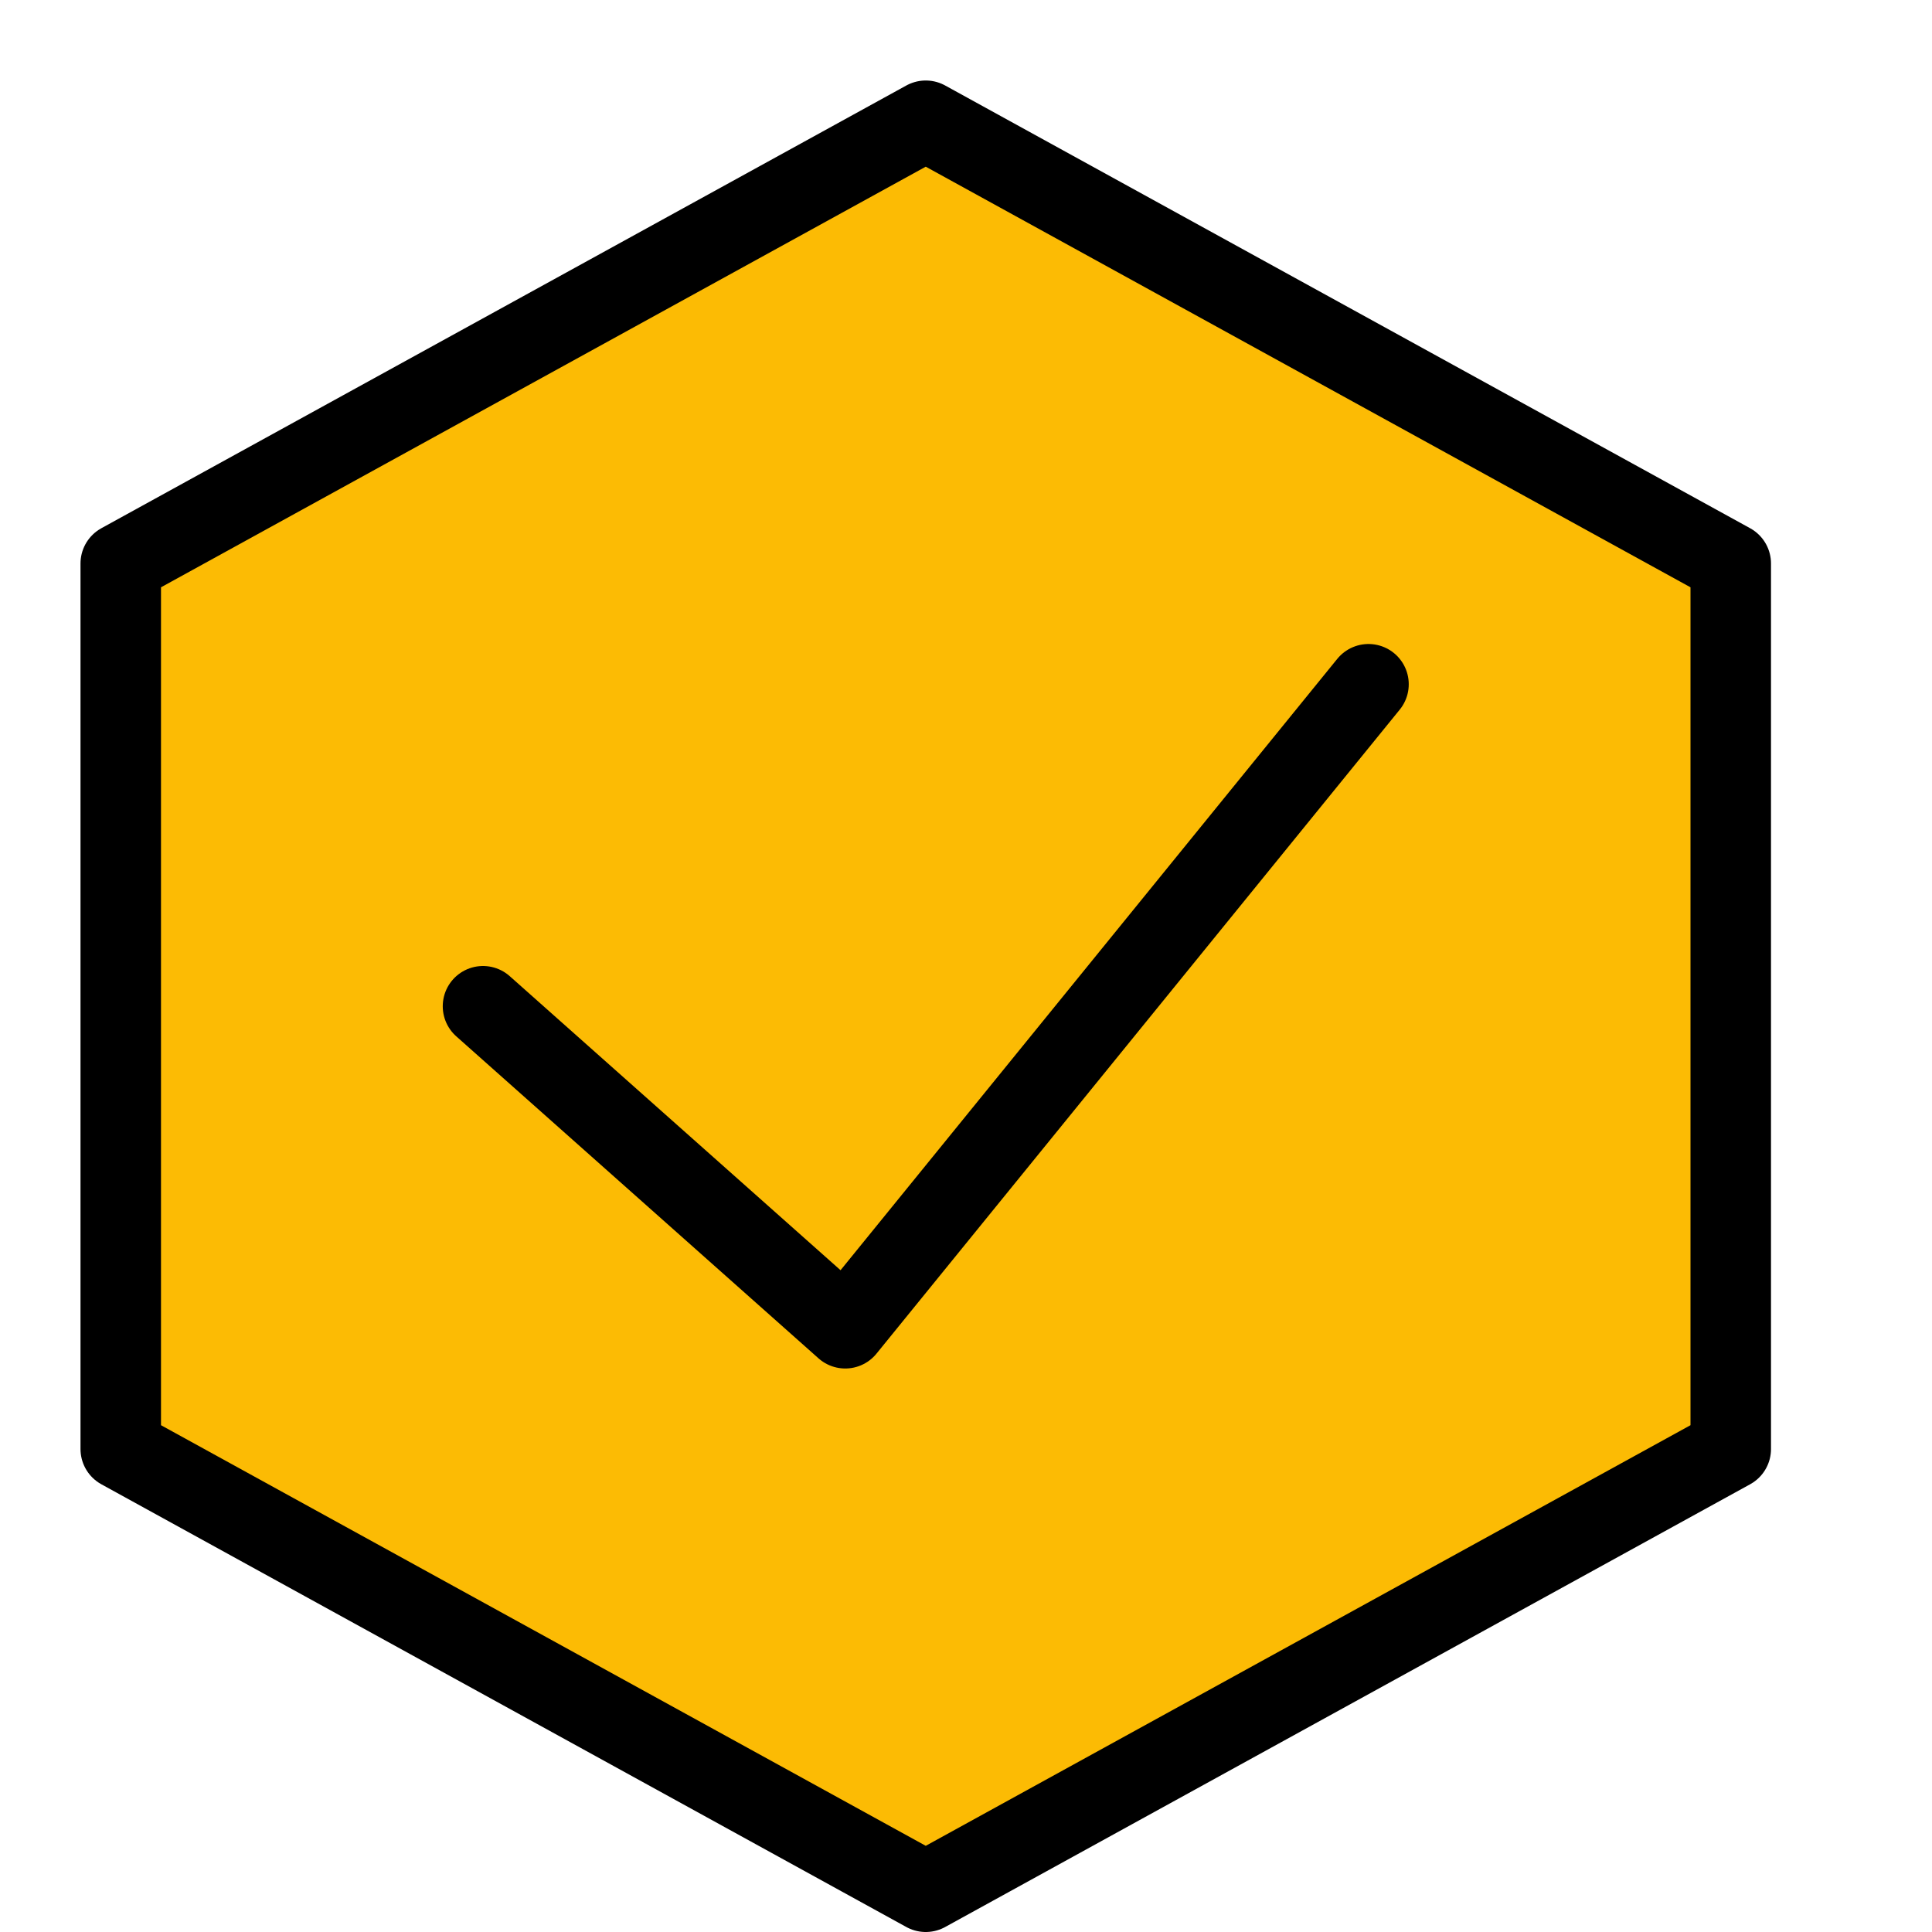 <?xml version="1.0" encoding="utf-8"?>
<!-- Generator: Adobe Illustrator 21.0.2, SVG Export Plug-In . SVG Version: 6.00 Build 0)  -->
<svg version="1.1" xmlns="http://www.w3.org/2000/svg" xmlns:xlink="http://www.w3.org/1999/xlink" x="0px" y="0px" width="24px"
	 height="24px" viewBox="0 0 24 24" enable-background="new 0 0 24 24" xml:space="preserve">
<g id="Black">
	<g>
		<polygon fill="#FCBB04" stroke="#000000" stroke-linecap="round" stroke-linejoin="round" stroke-miterlimit="10" points="21.5,18 
			11.5,23.5 1.5,18 1.5,7 11.5,1.5 21.5,7 		"/>
		<polyline fill="none" stroke="#000000" stroke-linecap="round" stroke-linejoin="round" stroke-miterlimit="10" points="6,12.5
			10.5,16.5 17,8.5 		"/>
	</g>
</g>
<g id="Frames-24px">
	<rect fill="none" width="24" height="24"/>
</g>
</svg>
